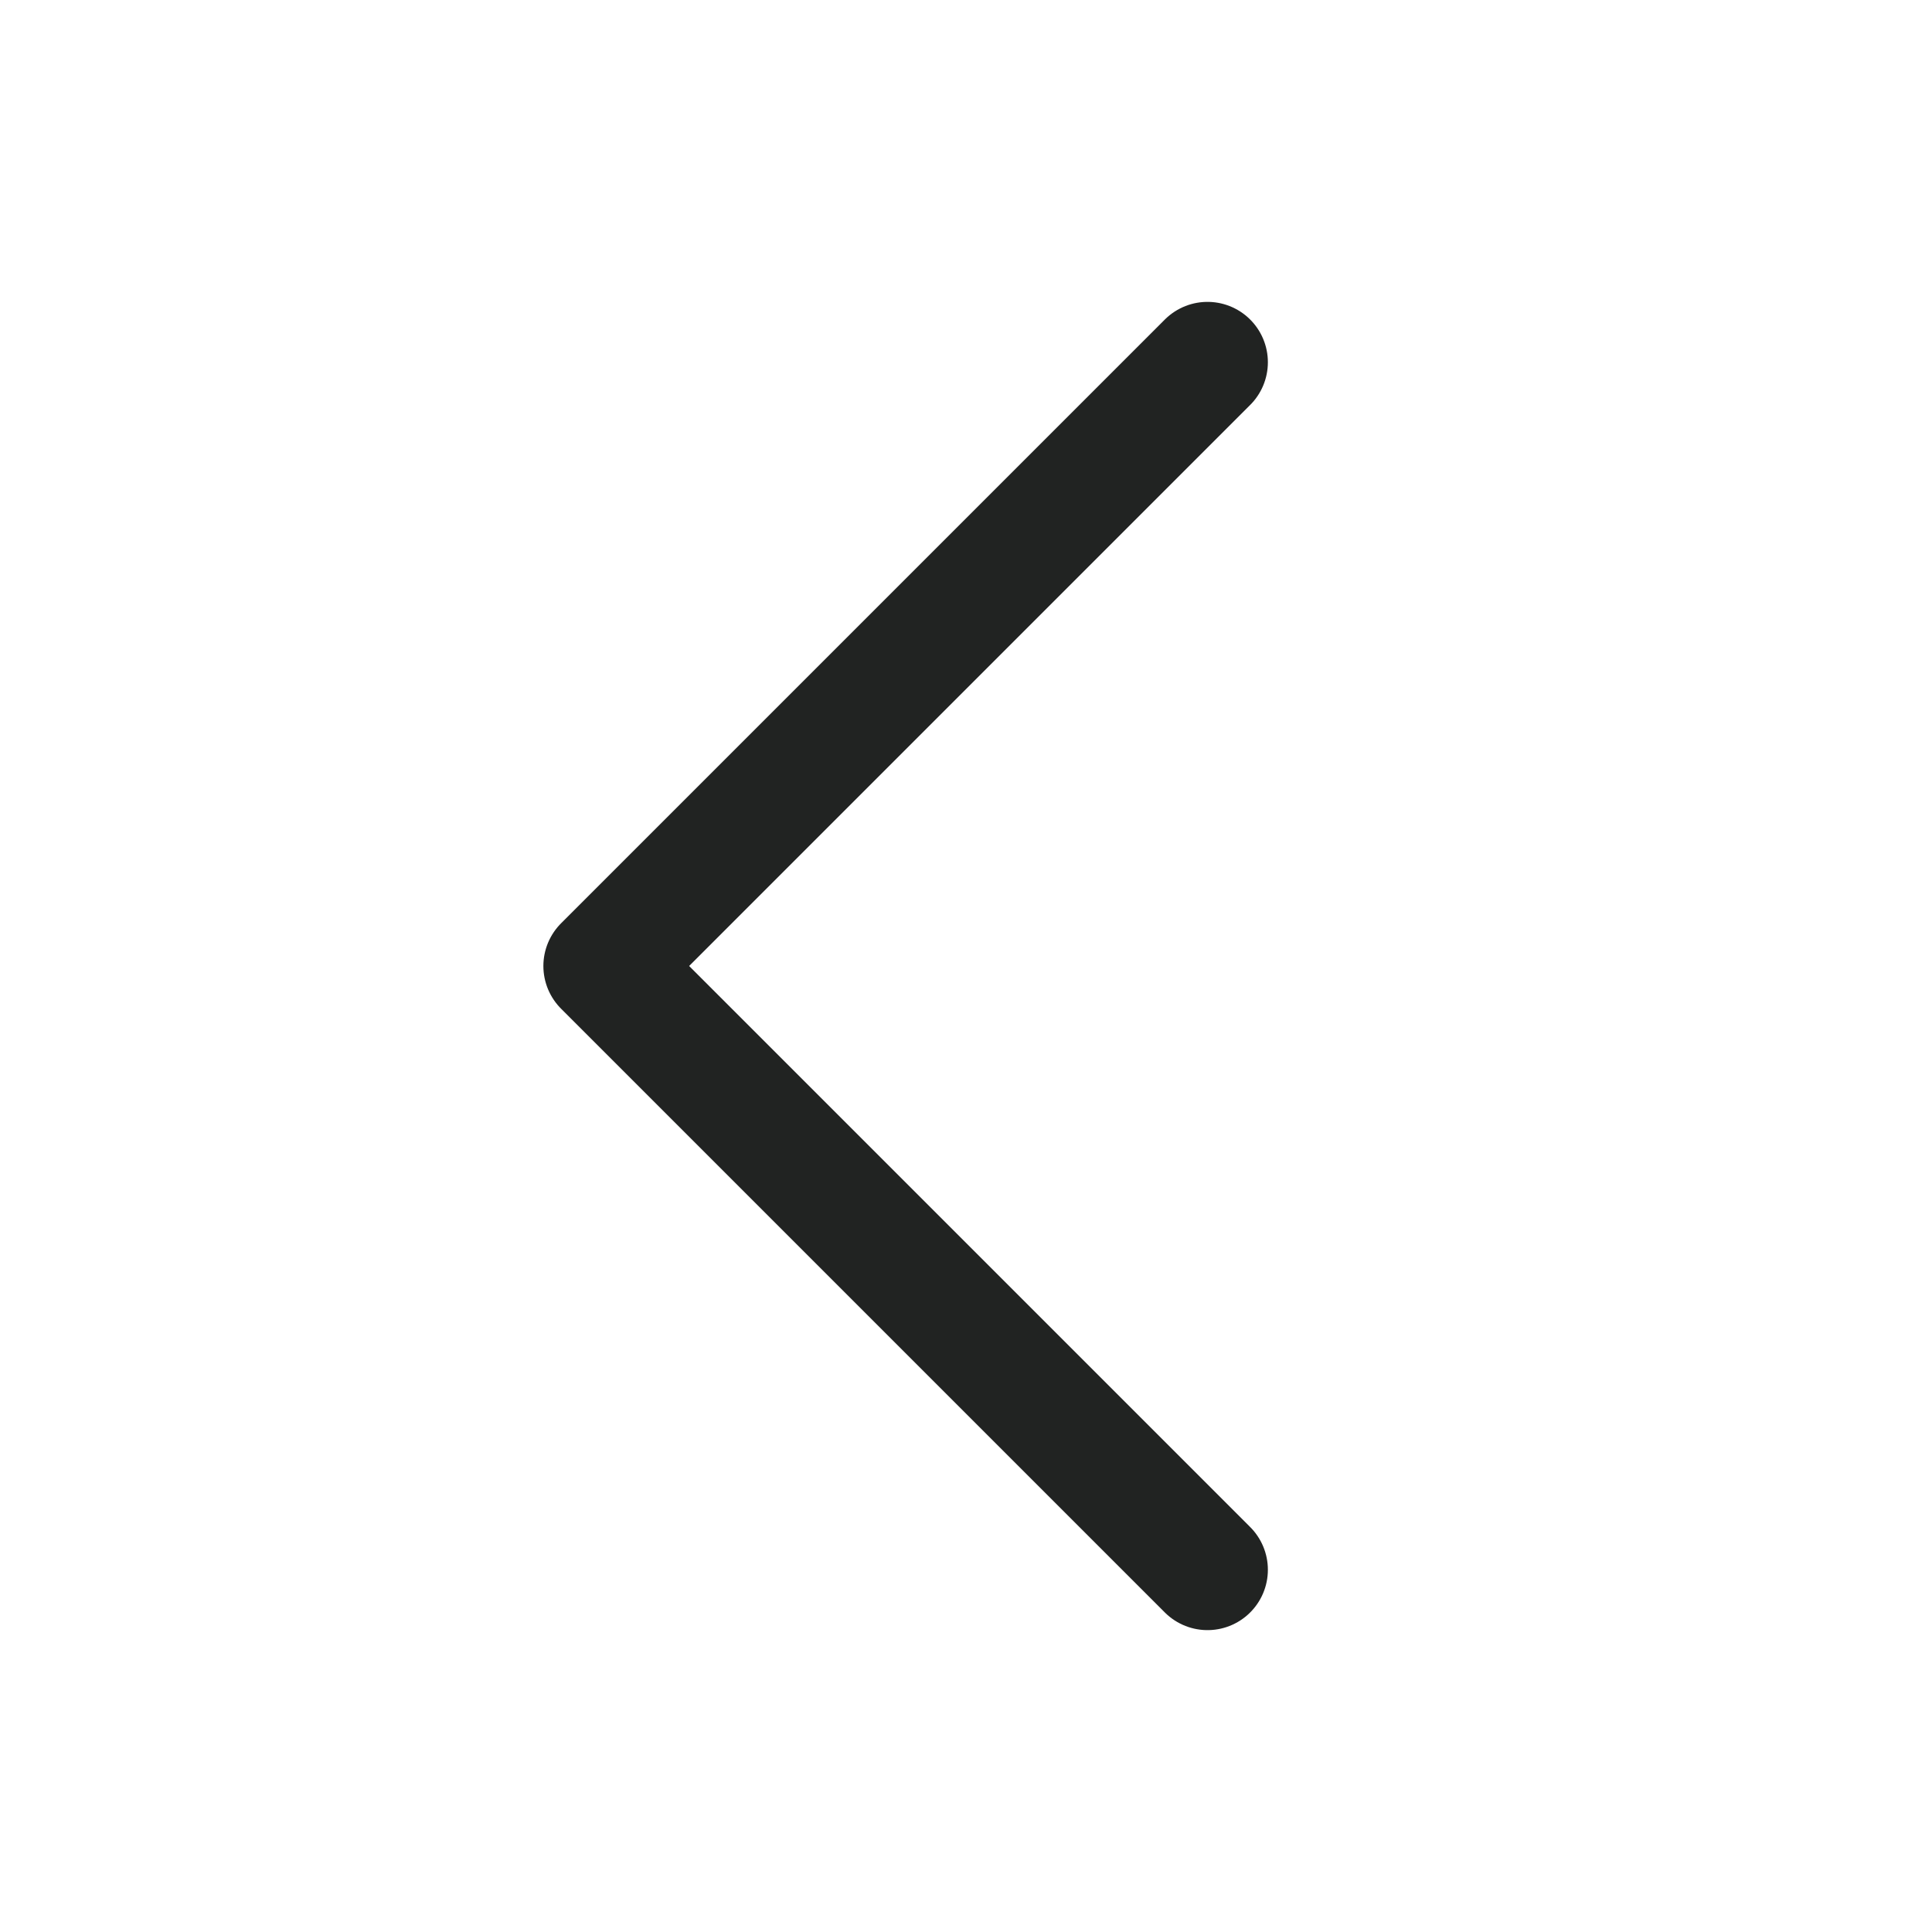 <svg width="24" height="24" viewBox="0 0 24 24" fill="none" xmlns="http://www.w3.org/2000/svg">
<path d="M15 19.5L7.5 12L15 4.5" stroke="#212322" stroke-width="1.5" stroke-linecap="round" stroke-linejoin="round"/>
</svg>
